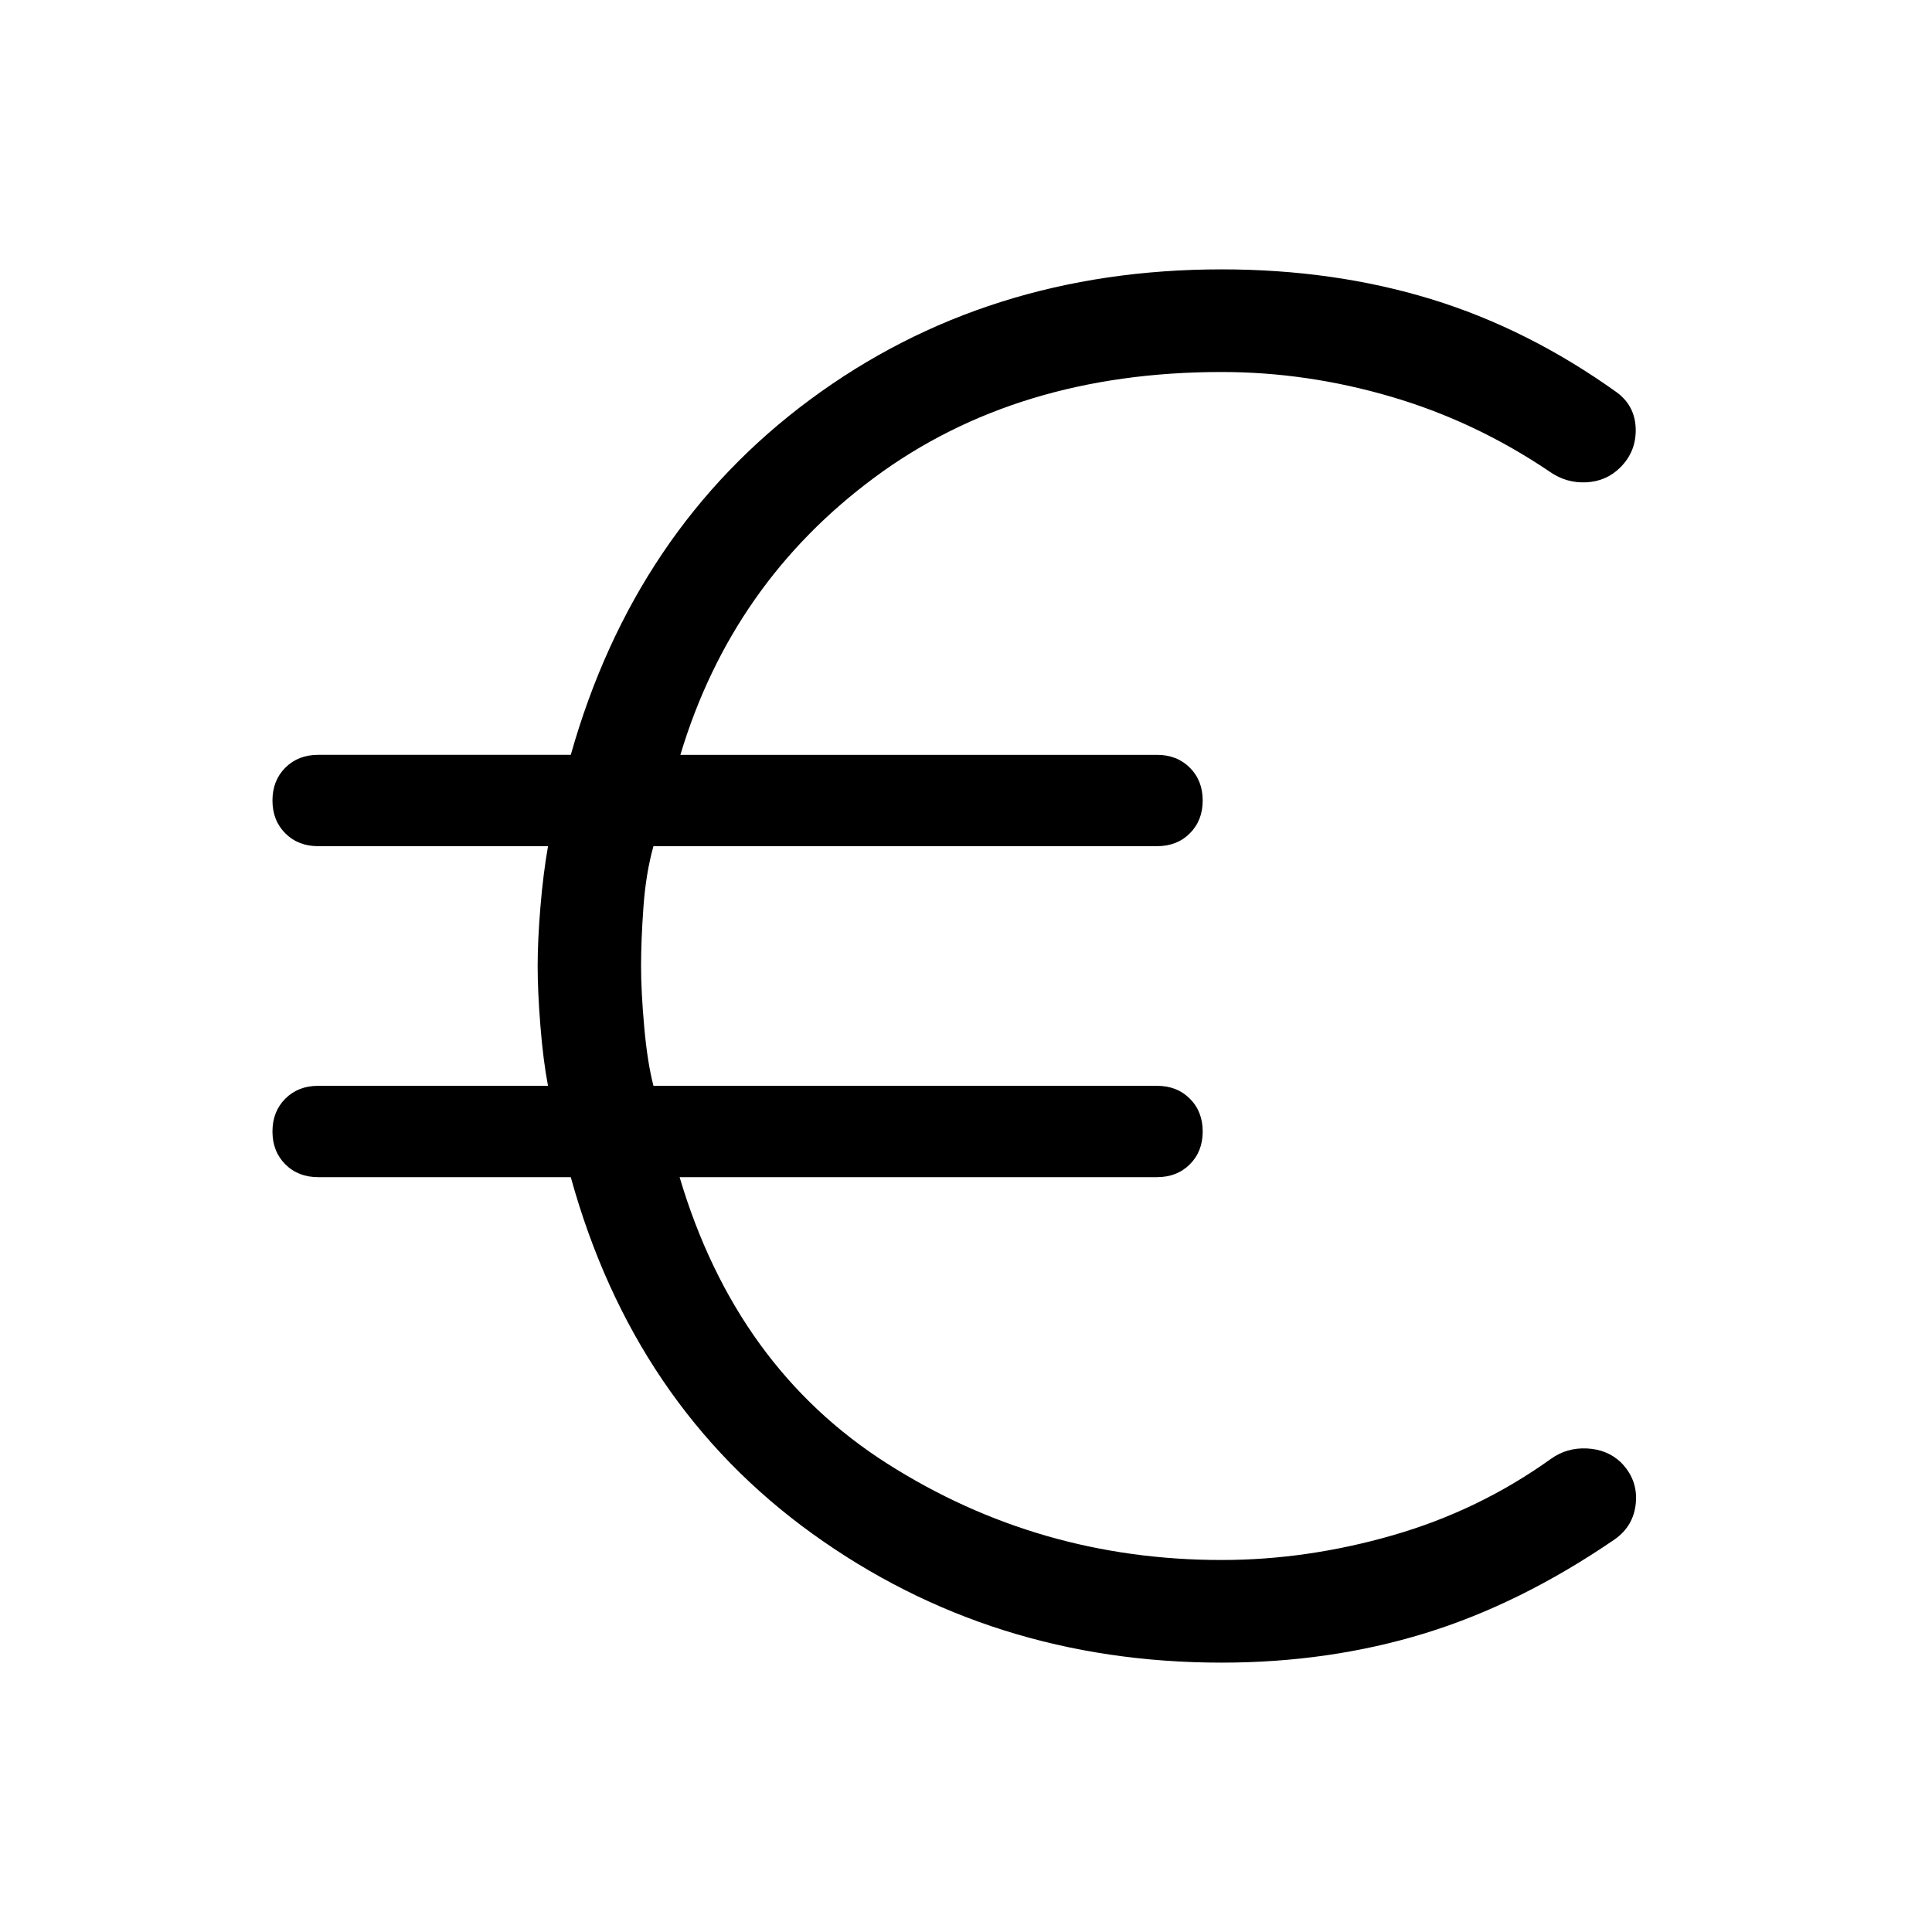 <svg xmlns="http://www.w3.org/2000/svg" width="48" height="48" viewBox="0 96 960 960"><path d="M607 922.153q-114.307 0-203.191-63.961-88.885-63.962-120.193-177.27H158.078q-9.923 0-16.308-6.384-6.384-6.384-6.384-16.307 0-9.923 6.384-16.308 6.385-6.384 16.308-6.384h114.231q-2.385-12.385-3.769-29.577-1.385-17.193-1.385-29.962 0-12.769 1.385-29.385 1.384-16.615 3.769-30.154H158.078q-9.923 0-16.308-6.384-6.384-6.385-6.384-16.308t6.384-16.307q6.385-6.384 16.308-6.384h125.538q31.616-111.923 119-176.577Q490.001 229.847 607 229.847q55.769 0 104.038 14.769t92.5 46.462q8.923 6.692 9.23 17.961.308 11.268-7.615 19.191-6.923 6.923-16.884 7.423t-18.115-5.192q-36.923-25-78.808-37.308-41.884-12.307-84.346-12.307-101.769 0-172.539 52.462-70.769 52.462-96.385 137.77h236.847q9.923 0 16.308 6.384 6.384 6.384 6.384 16.307 0 9.923-6.384 16.308-6.385 6.384-16.308 6.384H324.692q-3.769 13.539-4.961 30.154-1.193 16.616-1.193 29.385 0 12.769 1.577 30.346 1.577 17.578 4.577 29.193h250.231q9.923 0 16.308 6.384 6.384 6.385 6.384 16.308t-6.384 16.307q-6.385 6.384-16.308 6.384H337.692Q365.769 775.539 441 823.346q75.231 47.808 166 47.808 42.462 0 85.154-12.307 42.692-12.308 78.462-37.923 7.923-5.693 17.961-5.193 10.038.5 16.73 6.808 8.538 8.538 7.538 20.115-1 11.576-10.538 18.268-46.846 32.077-94.307 46.654-47.461 14.577-101 14.577Z"/></svg>